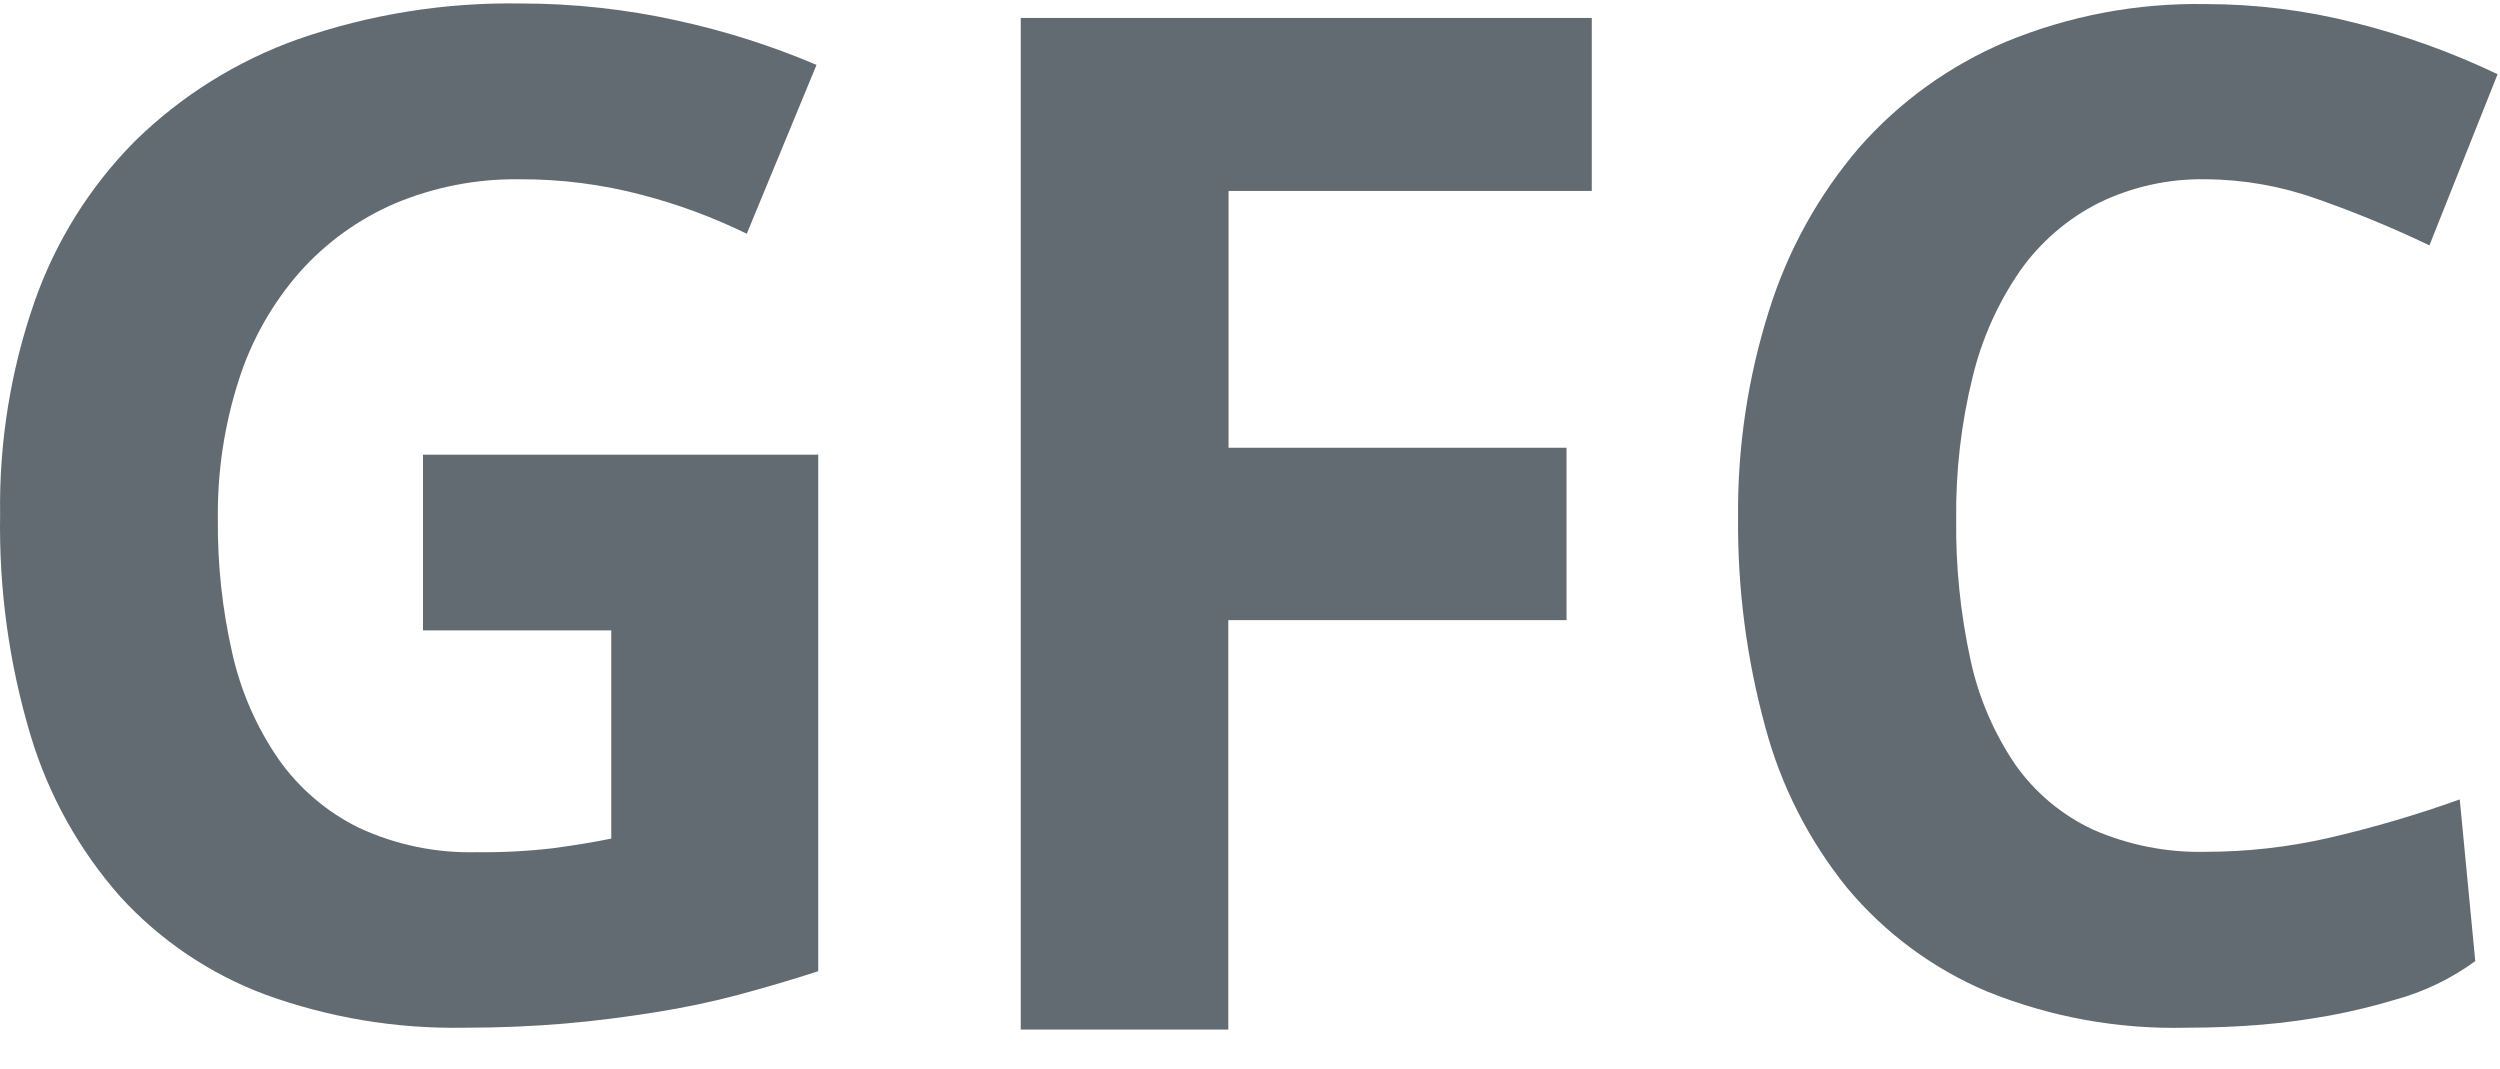 <svg width="498" height="213" viewBox="0 0 498 213" fill="none" xmlns="http://www.w3.org/2000/svg">
<g clip-path="url(#clip0_7_30)">
<path d="M84.26 90.565H162.99V193.461C157.723 195.176 152.454 196.723 147.138 198.148C141.822 199.574 136.264 200.734 130.488 201.653C124.713 202.57 118.696 203.369 112.437 203.9C106.178 204.432 99.46 204.722 92.356 204.722C78.919 204.957 65.552 202.729 52.918 198.148C41.831 194.027 31.889 187.317 23.92 178.574C15.75 169.307 9.675 158.385 6.11 146.555C1.823 132.273 -0.231 117.413 0.021 102.503C-0.189 88.142 2.109 73.856 6.811 60.286C10.998 48.221 17.835 37.246 26.82 28.171C36.066 19.091 47.183 12.139 59.395 7.799C73.666 2.835 88.702 0.43 103.81 0.695C114.245 0.696 124.648 1.83 134.838 4.078C144.366 6.149 153.678 9.11 162.652 12.922L148.758 46.56C142.079 43.297 135.094 40.706 127.903 38.827C119.955 36.727 111.765 35.679 103.544 35.71C94.995 35.589 86.514 37.234 78.63 40.543C71.405 43.664 64.948 48.323 59.709 54.197C54.27 60.403 50.159 67.656 47.626 75.51C44.717 84.491 43.288 93.885 43.397 103.324C43.302 112.339 44.267 121.334 46.273 130.124C47.961 137.681 51.087 144.842 55.48 151.219C59.594 157.071 65.122 161.784 71.549 164.922C78.924 168.333 86.989 169.988 95.111 169.755C100.165 169.815 105.218 169.548 110.238 168.957C114.346 168.401 118.237 167.773 121.765 167.048V125.581H84.26V90.565Z" fill="#626B71"/>
<path d="M244.68 205.088H203.334V3.575H317.08V38.034H244.729V89.192H312.054V123.531H244.68V205.088Z" fill="#626B71"/>
<path d="M439.427 35.709C432.053 35.569 424.75 37.176 418.114 40.397C411.885 43.535 406.52 48.148 402.479 53.833C398.006 60.286 394.77 67.513 392.934 75.147C390.666 84.364 389.57 93.831 389.672 103.323C389.553 112.81 390.518 122.28 392.547 131.548C394.165 139.012 397.209 146.094 401.512 152.403C405.46 157.967 410.791 162.407 416.979 165.283C424.058 168.373 431.73 169.874 439.452 169.681C447.582 169.671 455.686 168.764 463.618 166.975C472.551 164.919 481.354 162.337 489.982 159.242L493.074 191.454C488.269 194.962 482.864 197.567 477.126 199.138C472.867 200.415 468.543 201.464 464.173 202.279C459.727 203.077 455.184 203.73 450.519 204.116C445.855 204.503 440.854 204.721 435.513 204.721C421.898 205.059 408.357 202.592 395.737 197.471C384.956 192.902 375.421 185.826 367.923 176.834C360.309 167.412 354.76 156.494 351.636 144.79C347.92 131.211 346.098 117.184 346.223 103.106C346.088 89.099 348.176 75.16 352.409 61.807C356.129 49.915 362.221 38.9 370.315 29.426C378.336 20.295 388.315 13.092 399.506 8.354C412.154 3.122 425.744 0.556 439.427 0.814C449.427 0.817 459.388 2.068 469.078 4.536C478.876 6.997 488.404 10.429 497.52 14.782L483.94 48.879C476.625 45.375 469.122 42.278 461.466 39.6C454.391 37.076 446.94 35.76 439.427 35.709Z" fill="#626B71"/>
</g>
<defs>
<clipPath id="clip0_7_30">
<rect width="498" height="211.65" fill="white" transform="translate(0 0.675)"/>
</clipPath>
</defs>
</svg>
